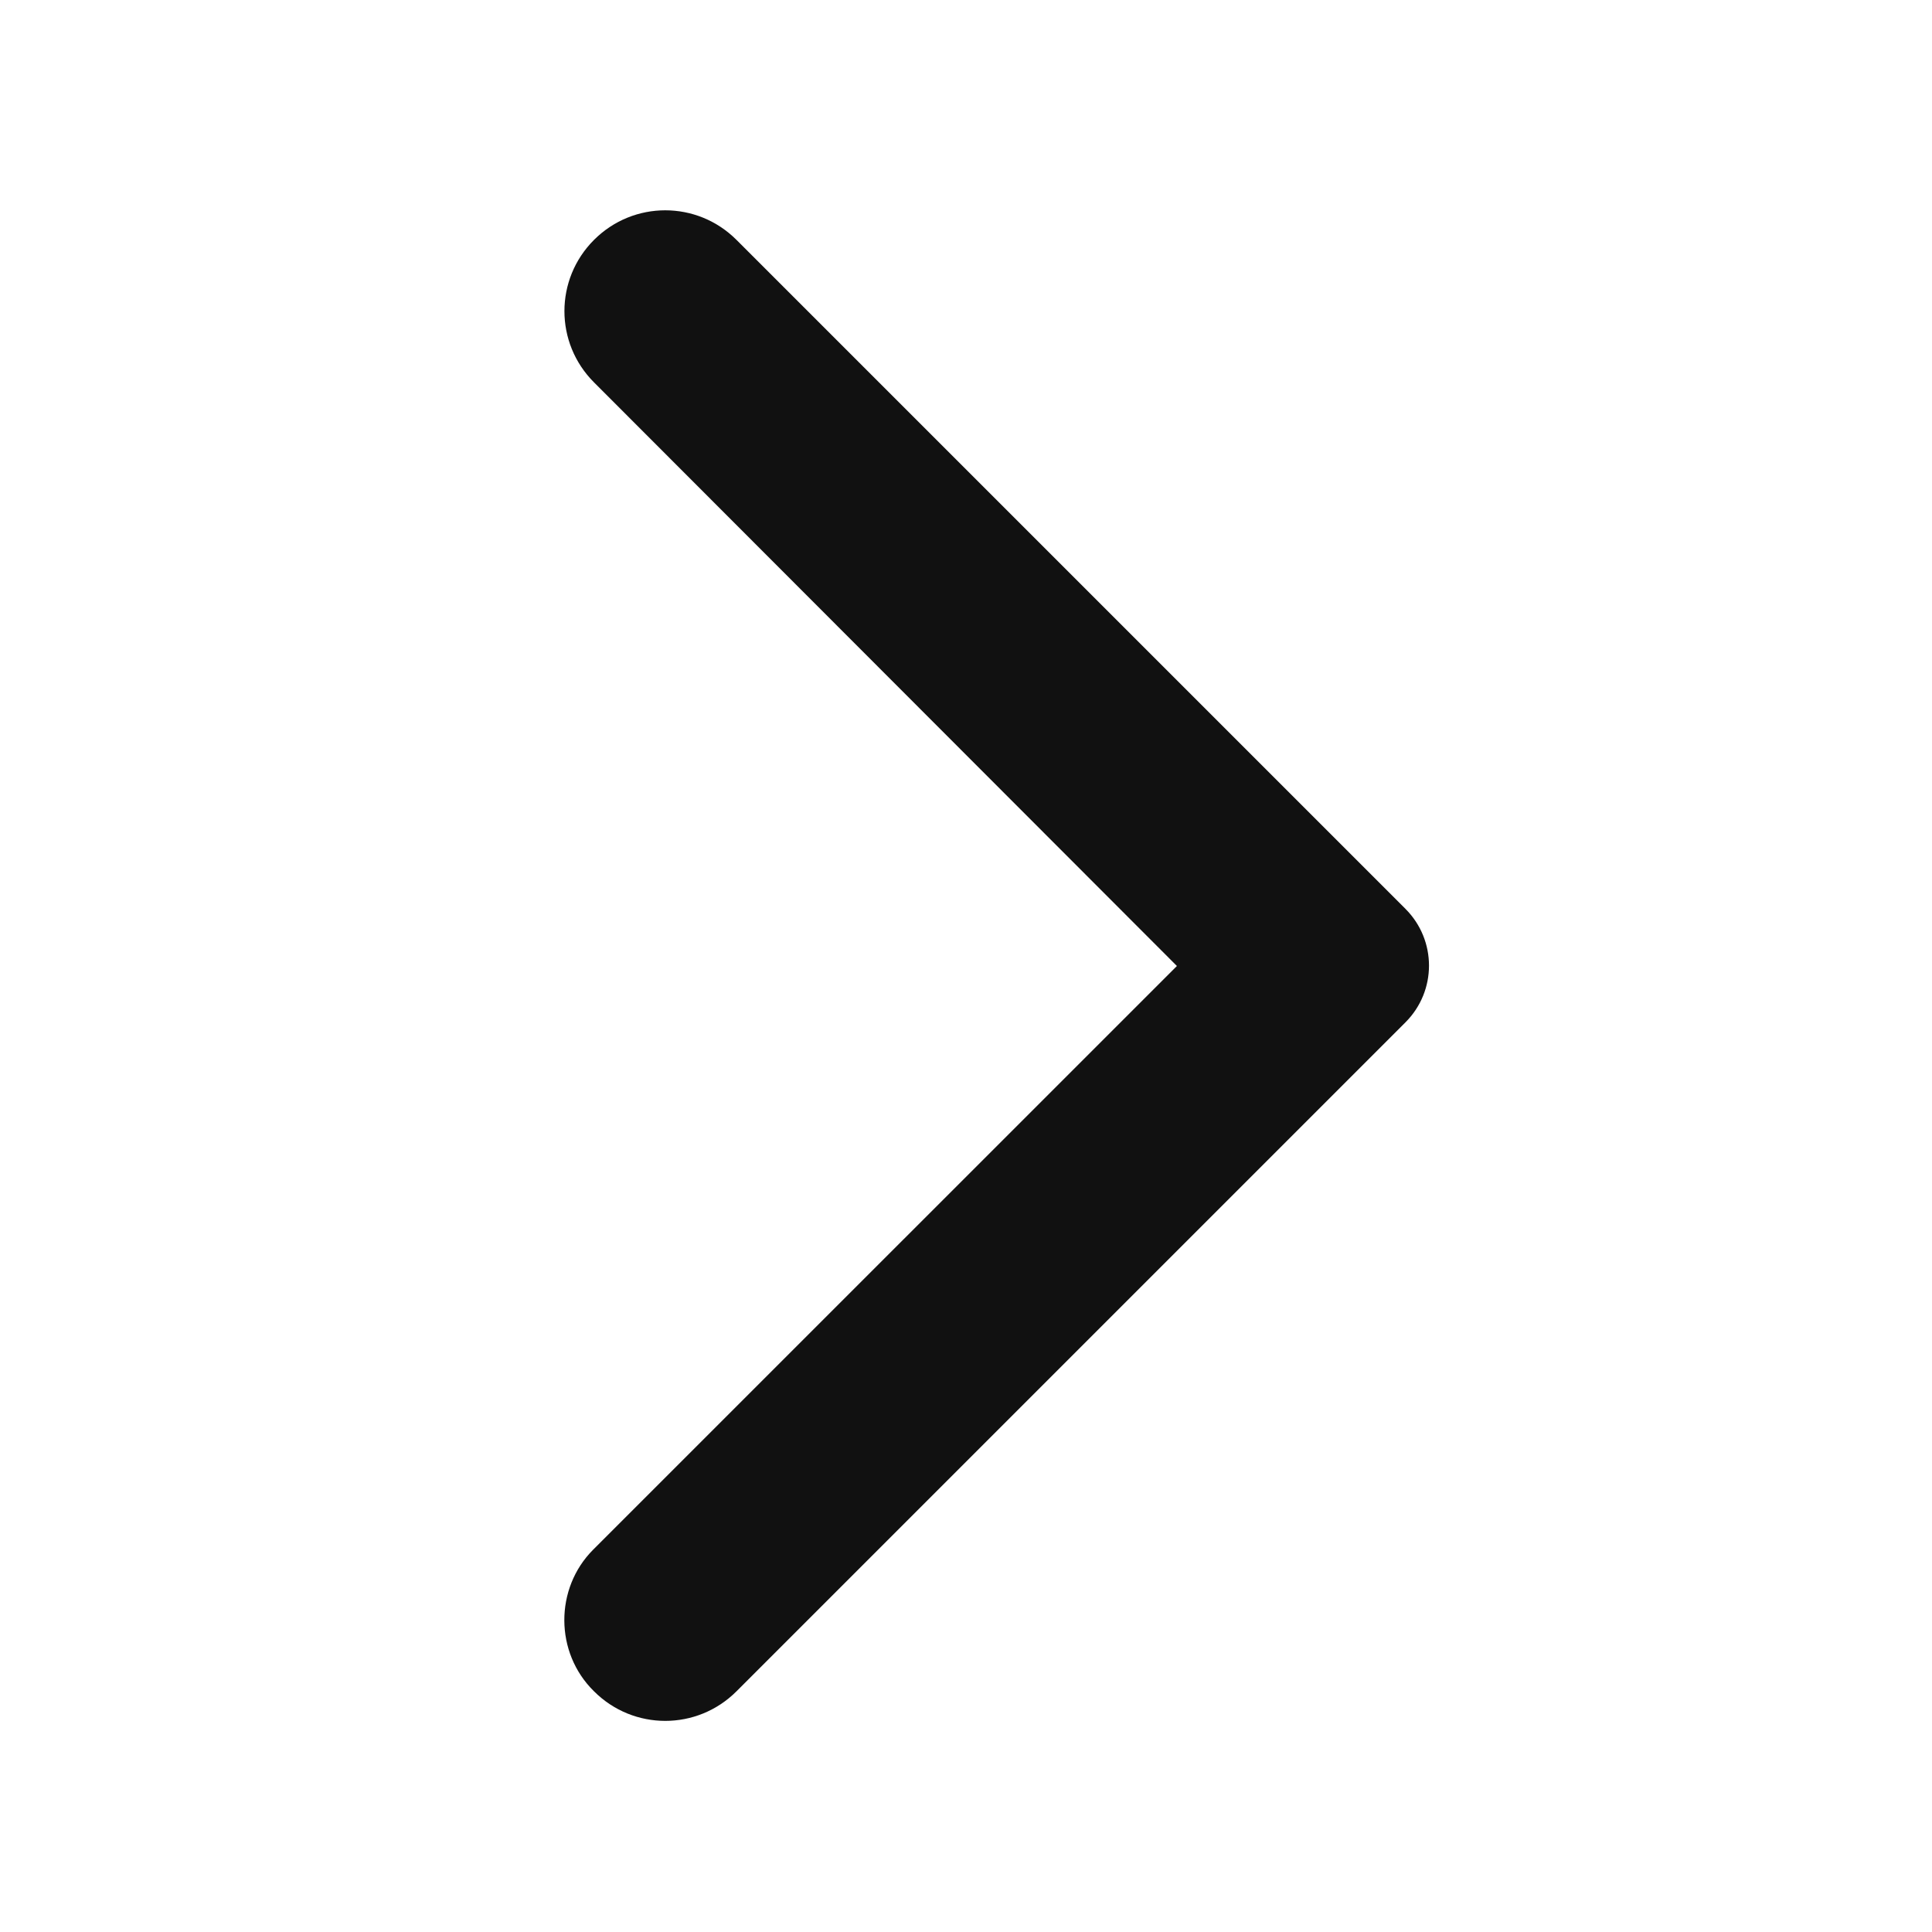 <svg width="24" height="24" viewBox="0 0 24 24" fill="none" xmlns="http://www.w3.org/2000/svg">
<g clip-path="url(#clip0_5344_19109)">
<path d="M7.379 21.01C7.869 21.5 8.659 21.5 9.149 21.01L17.459 12.7C17.849 12.31 17.849 11.68 17.459 11.29L9.149 2.98C8.659 2.49 7.869 2.49 7.379 2.98C6.889 3.47 6.889 4.26 7.379 4.75L14.62 12L7.369 19.25C6.889 19.73 6.889 20.53 7.379 21.01Z" fill="#111111"/>
</g>
<defs>
<clipPath id="clip0_5344_19109">
<rect width="24" height="24" fill="white"/>
</clipPath>
</defs>
</svg>
